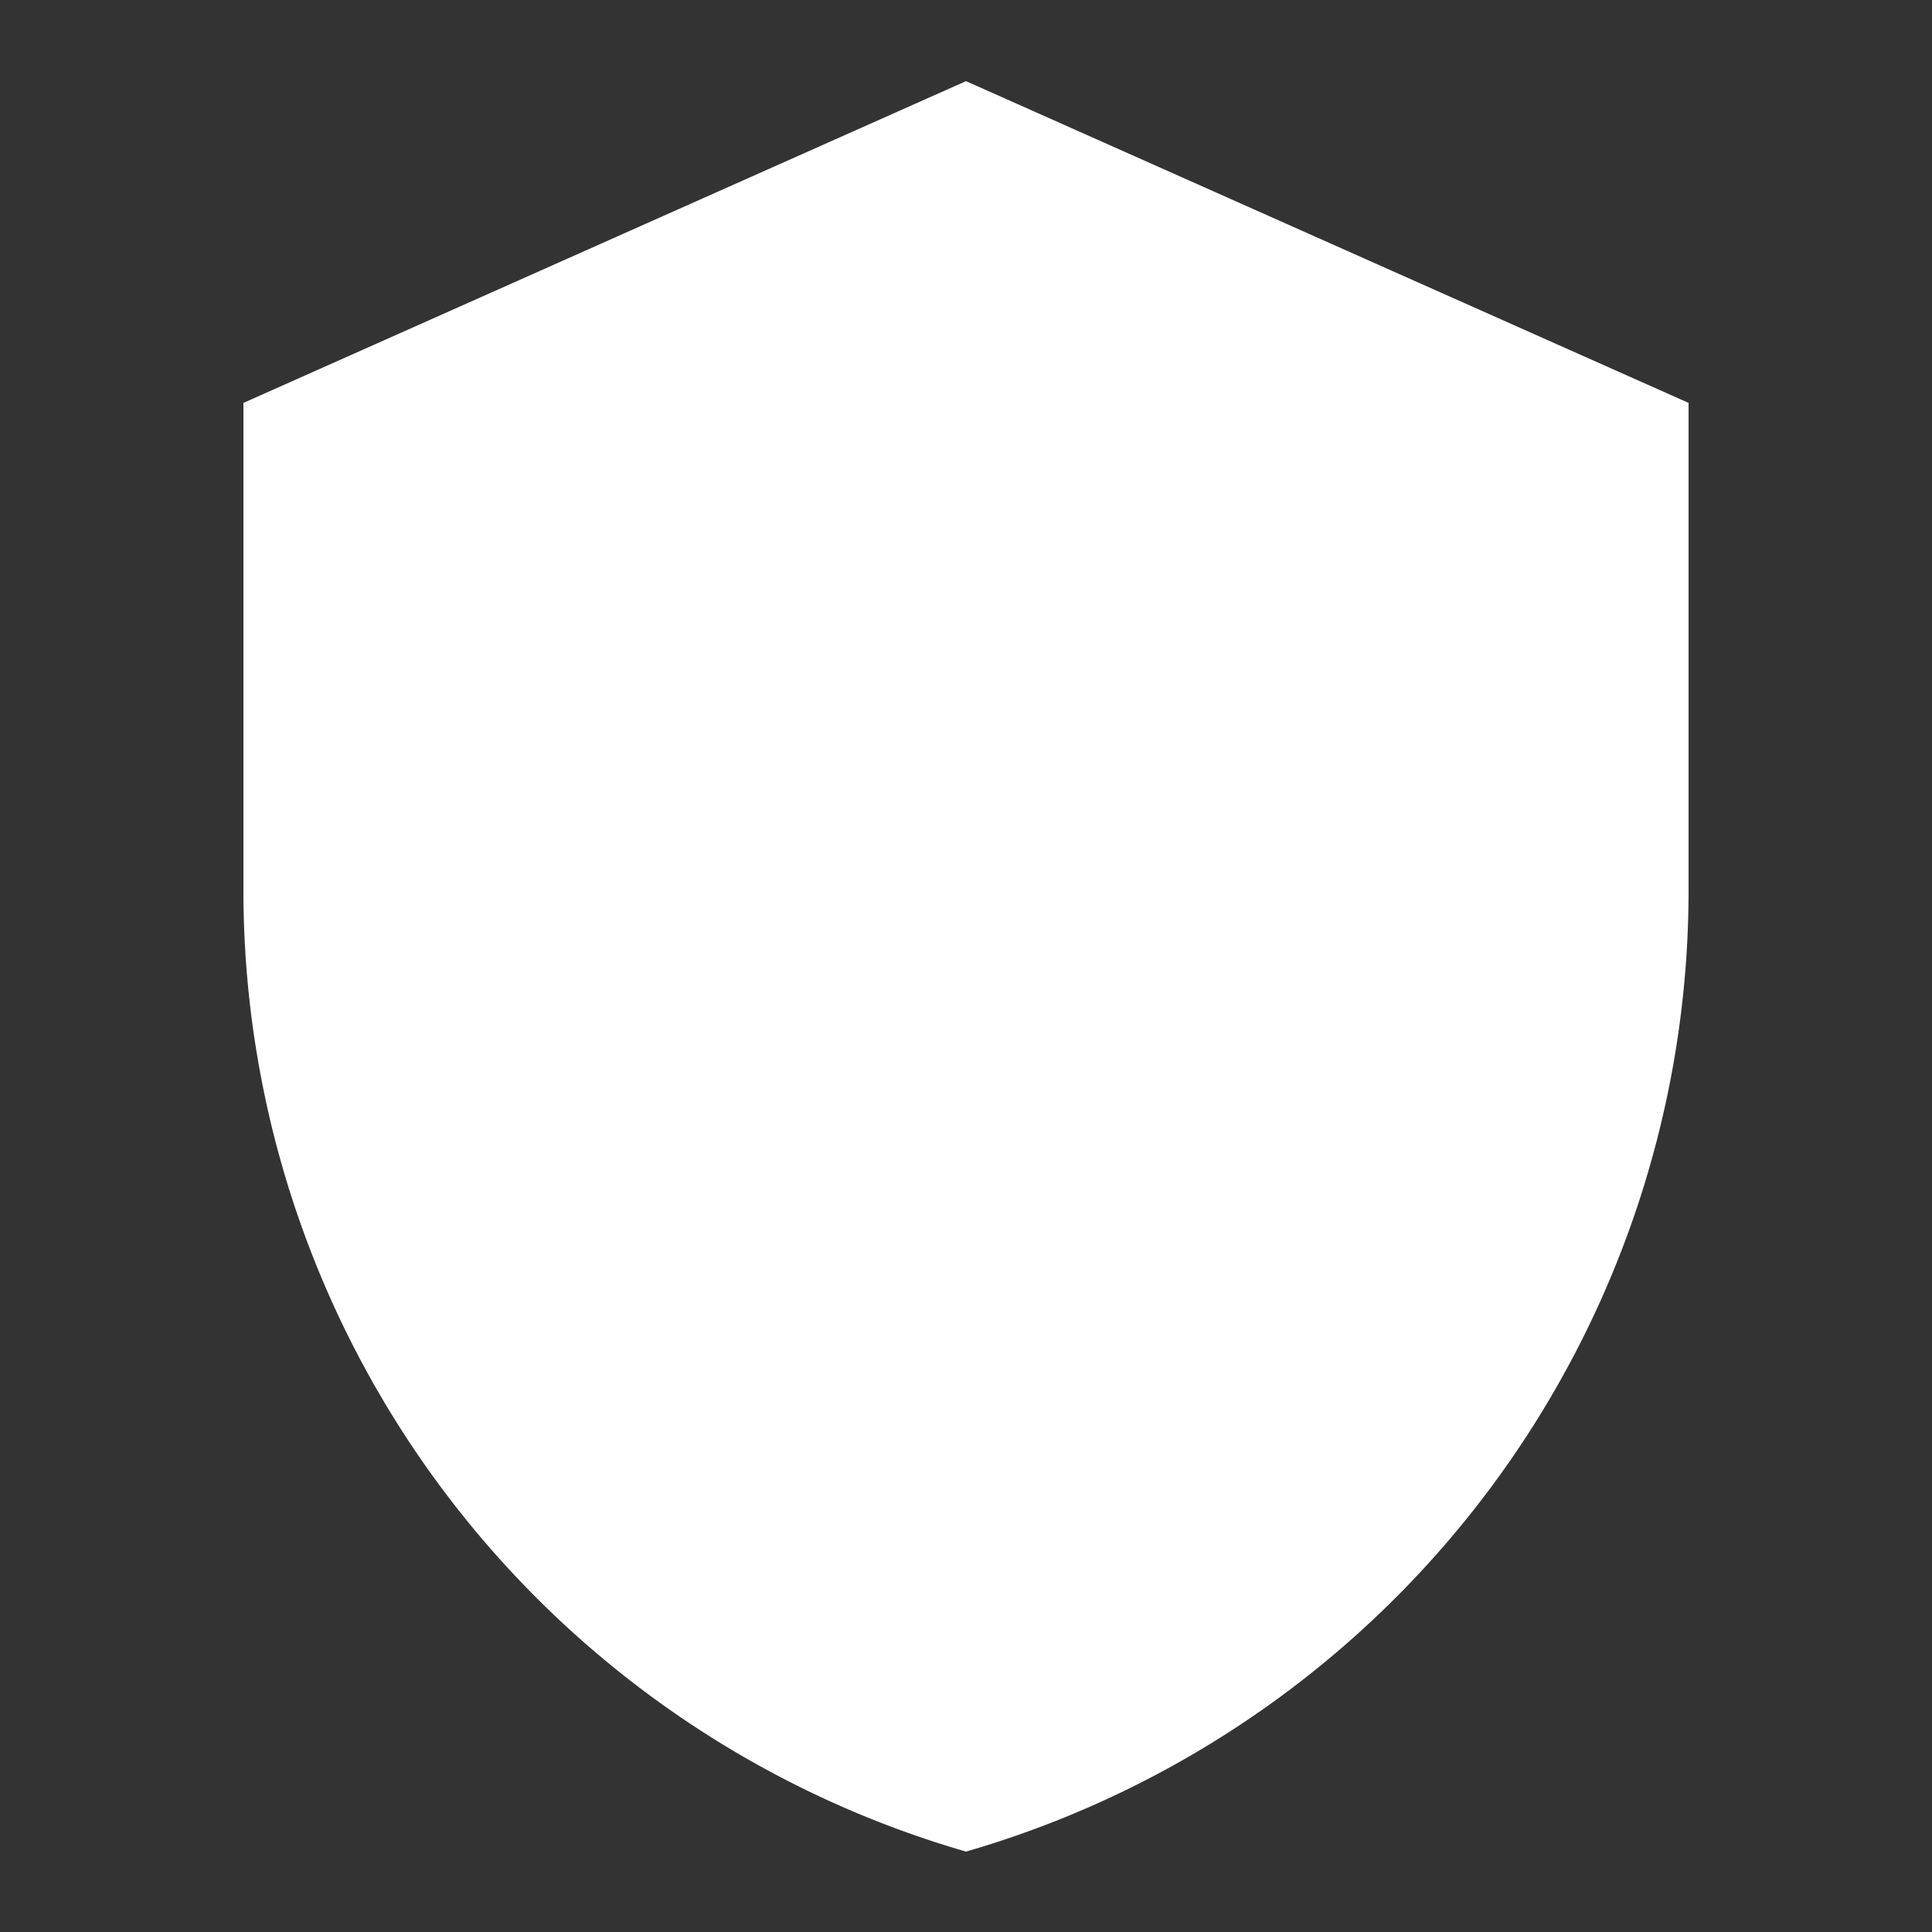 <svg id="shield_white_24dp" xmlns="http://www.w3.org/2000/svg" width="13" height="13" viewBox="0 0 13 13">
  <rect x="0" y="0" width="13" height="13" fill="#333333" stroke="none"/>
  <path id="Path_10" data-name="Path 10" d="M0,0H13V13H0Z" fill="none"/>
  <path id="Path_11" data-name="Path 11" d="M7.862,1,3,3.165V6.413a6.734,6.734,0,0,0,4.862,6.5,6.734,6.734,0,0,0,4.862-6.5V3.165Z" transform="translate(-1.362 -0.454)" fill="#fff"/>
</svg>
